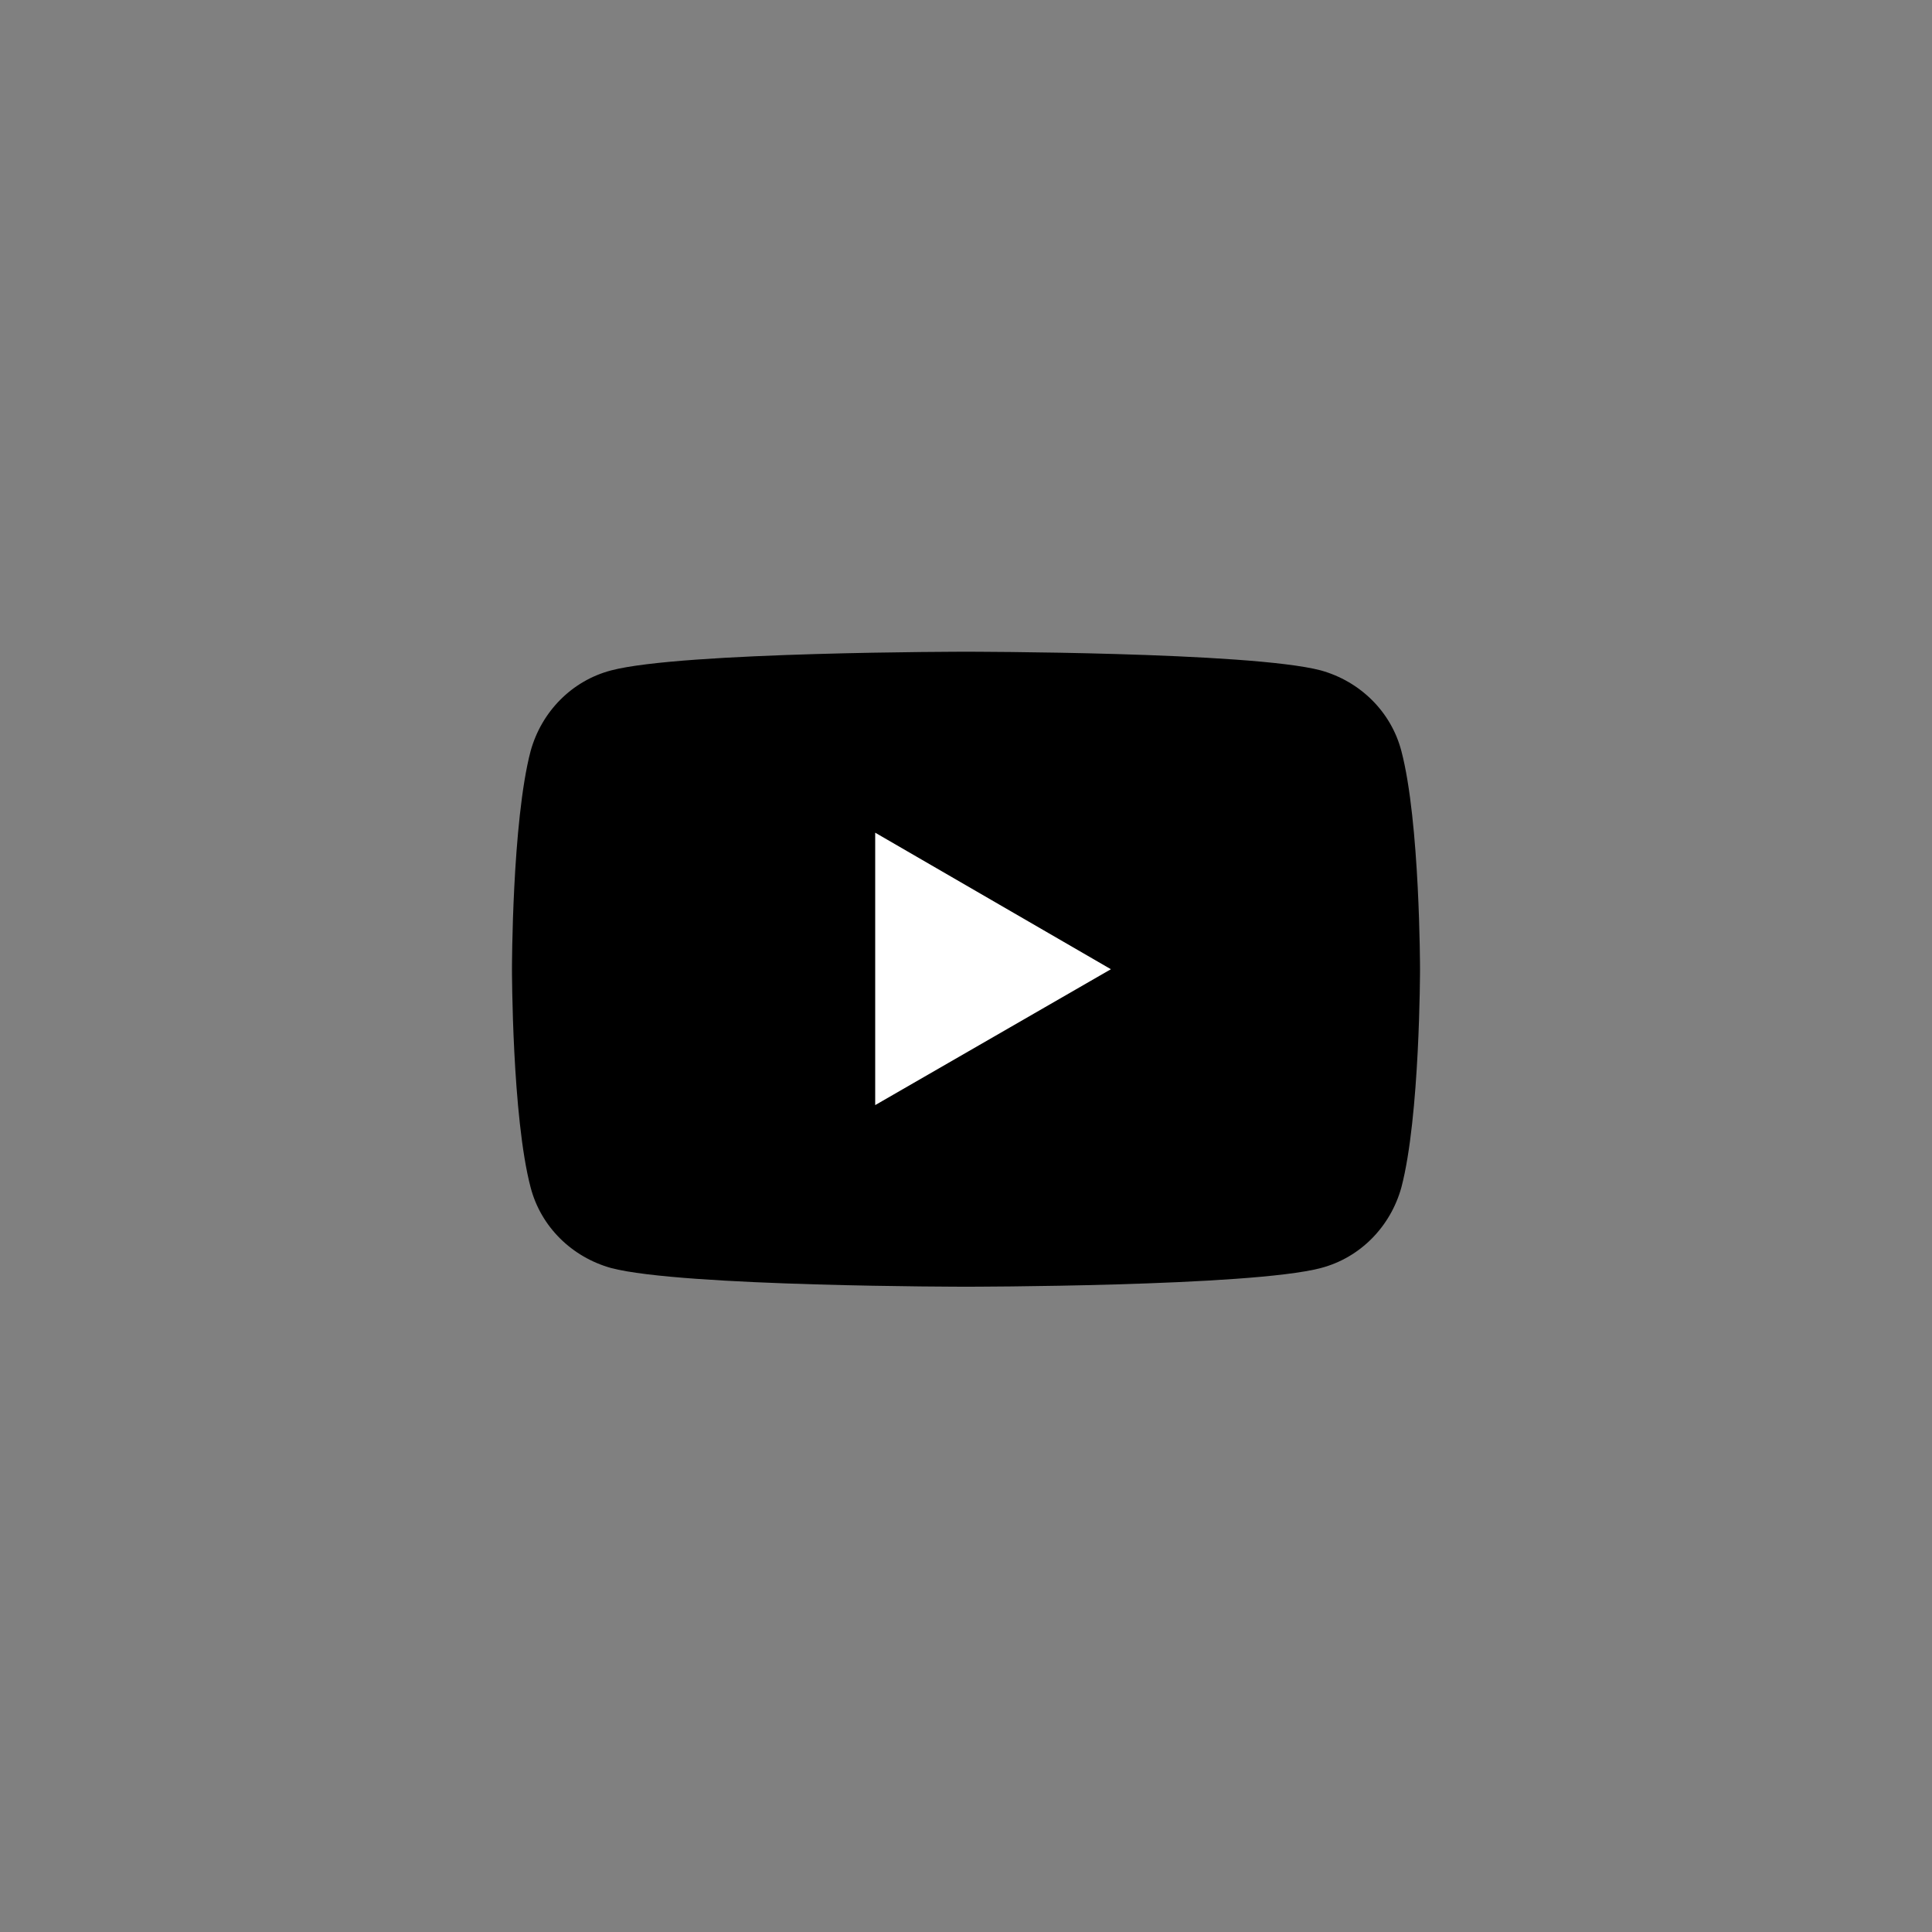 <?xml version="1.0" encoding="utf-8"?>
<!-- Generator: Adobe Illustrator 24.2.3, SVG Export Plug-In . SVG Version: 6.00 Build 0)  -->
<svg version="1.1" id="Layer_1" xmlns="http://www.w3.org/2000/svg" xmlns:xlink="http://www.w3.org/1999/xlink" x="0px" y="0px"
	 viewBox="0 0 300 300" style="enable-background:new 0 0 300 300;" xml:space="preserve">
<rect x="0" y="0" width="300" height="300" fill="#808080" stroke="none"/>
<style type="text/css">
	.st1{fill:#FFFFFF;}
</style>
<g>
	<path  d="M217.6,116.6c-1.6-6.1-6.4-10.8-12.5-12.5c-11-2.9-55.1-2.9-55.1-2.9s-44.1,0-55.1,2.9
		c-6.1,1.6-10.8,6.4-12.5,12.5c-2.9,11-2.9,33.9-2.9,33.9s0,22.9,2.9,33.9c1.6,6.1,6.4,10.8,12.5,12.5c11,2.9,55.1,2.9,55.1,2.9
		s44.1,0,55.1-2.9c6.1-1.6,10.8-6.4,12.5-12.5c2.9-11,2.9-33.9,2.9-33.9S220.5,127.6,217.6,116.6z"/>
	<polygon class="st1" points="135.9,171.6 135.9,129.3 172.5,150.5 	"/>
</g>
</svg>
